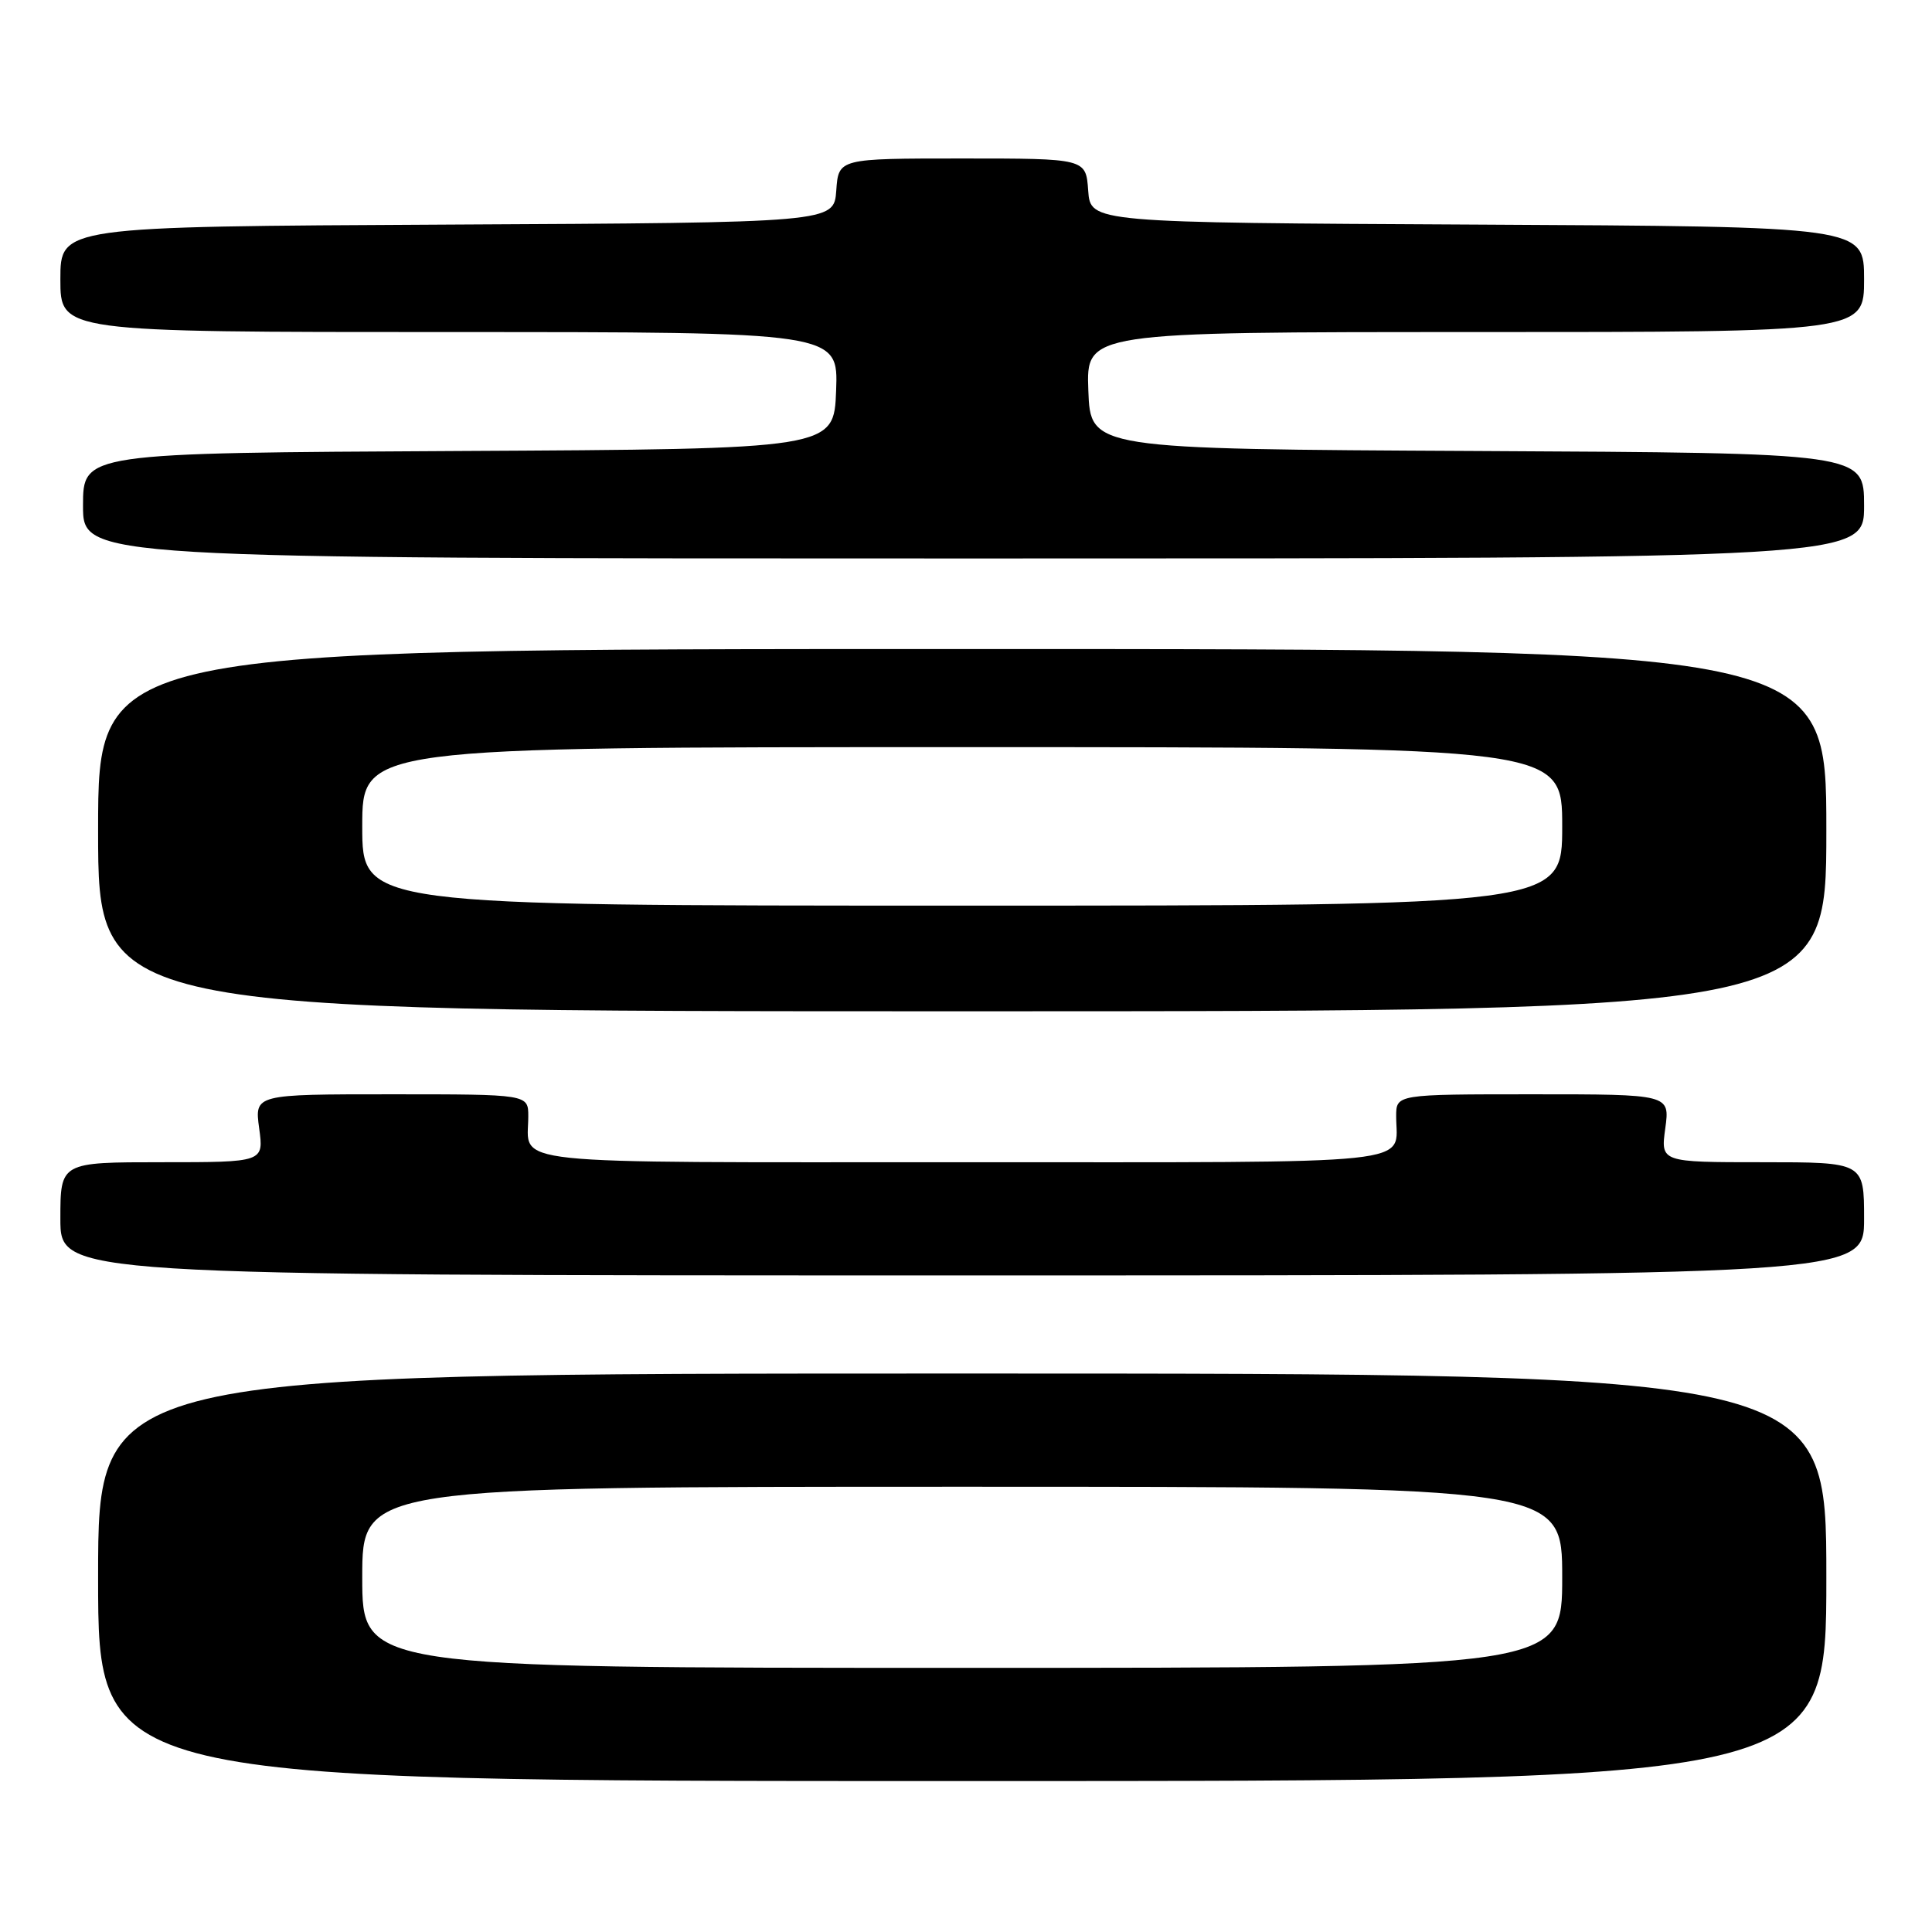 <?xml version="1.0" encoding="UTF-8" standalone="no"?>
<!DOCTYPE svg PUBLIC "-//W3C//DTD SVG 1.1//EN" "http://www.w3.org/Graphics/SVG/1.1/DTD/svg11.dtd" >
<svg xmlns="http://www.w3.org/2000/svg" xmlns:xlink="http://www.w3.org/1999/xlink" version="1.1" viewBox="0 0 256 256">
 <g >
 <path fill="currentColor"
d=" M 242.00 209.00 C 242.00 182.00 242.00 182.00 127.50 182.00 C 13.00 182.00 13.00 182.00 13.00 209.00 C 13.00 236.00 13.00 236.00 127.50 236.00 C 242.00 236.00 242.00 236.00 242.00 209.00 Z  M 247.00 161.50 C 247.00 154.00 247.00 154.00 233.52 154.00 C 220.04 154.00 220.04 154.00 220.66 149.50 C 221.27 145.00 221.27 145.00 203.14 145.00 C 185.00 145.00 185.00 145.00 185.00 147.92 C 185.00 154.47 189.44 154.00 127.50 154.00 C 65.56 154.00 70.00 154.47 70.00 147.92 C 70.00 145.00 70.00 145.00 51.86 145.00 C 33.73 145.00 33.73 145.00 34.34 149.50 C 34.96 154.00 34.96 154.00 21.48 154.00 C 8.00 154.00 8.00 154.00 8.00 161.50 C 8.00 169.00 8.00 169.00 127.50 169.00 C 247.00 169.00 247.00 169.00 247.00 161.50 Z  M 242.00 110.00 C 242.00 86.00 242.00 86.00 127.50 86.00 C 13.00 86.00 13.00 86.00 13.00 110.00 C 13.00 134.00 13.00 134.00 127.50 134.00 C 242.00 134.00 242.00 134.00 242.00 110.00 Z  M 247.00 67.01 C 247.00 60.02 247.00 60.02 195.75 59.76 C 144.50 59.50 144.50 59.50 144.21 51.75 C 143.92 44.00 143.92 44.00 195.46 44.00 C 247.00 44.00 247.00 44.00 247.00 37.01 C 247.00 30.02 247.00 30.02 195.75 29.76 C 144.50 29.50 144.50 29.50 144.19 25.25 C 143.89 21.00 143.89 21.00 127.50 21.00 C 111.11 21.00 111.11 21.00 110.81 25.25 C 110.50 29.50 110.50 29.50 59.25 29.76 C 8.00 30.02 8.00 30.02 8.00 37.01 C 8.00 44.00 8.00 44.00 59.54 44.00 C 111.08 44.00 111.08 44.00 110.79 51.75 C 110.50 59.50 110.50 59.50 60.75 59.76 C 11.00 60.02 11.00 60.02 11.00 67.01 C 11.00 74.00 11.00 74.00 129.00 74.00 C 247.00 74.00 247.00 74.00 247.00 67.01 Z  M 48.00 209.00 C 48.00 197.00 48.00 197.00 127.50 197.00 C 207.00 197.00 207.00 197.00 207.00 209.00 C 207.00 221.00 207.00 221.00 127.50 221.00 C 48.00 221.00 48.00 221.00 48.00 209.00 Z  M 48.00 109.50 C 48.00 99.00 48.00 99.00 127.50 99.00 C 207.00 99.00 207.00 99.00 207.00 109.50 C 207.00 120.00 207.00 120.00 127.50 120.00 C 48.00 120.00 48.00 120.00 48.00 109.50 Z "/>
</g>
</svg>